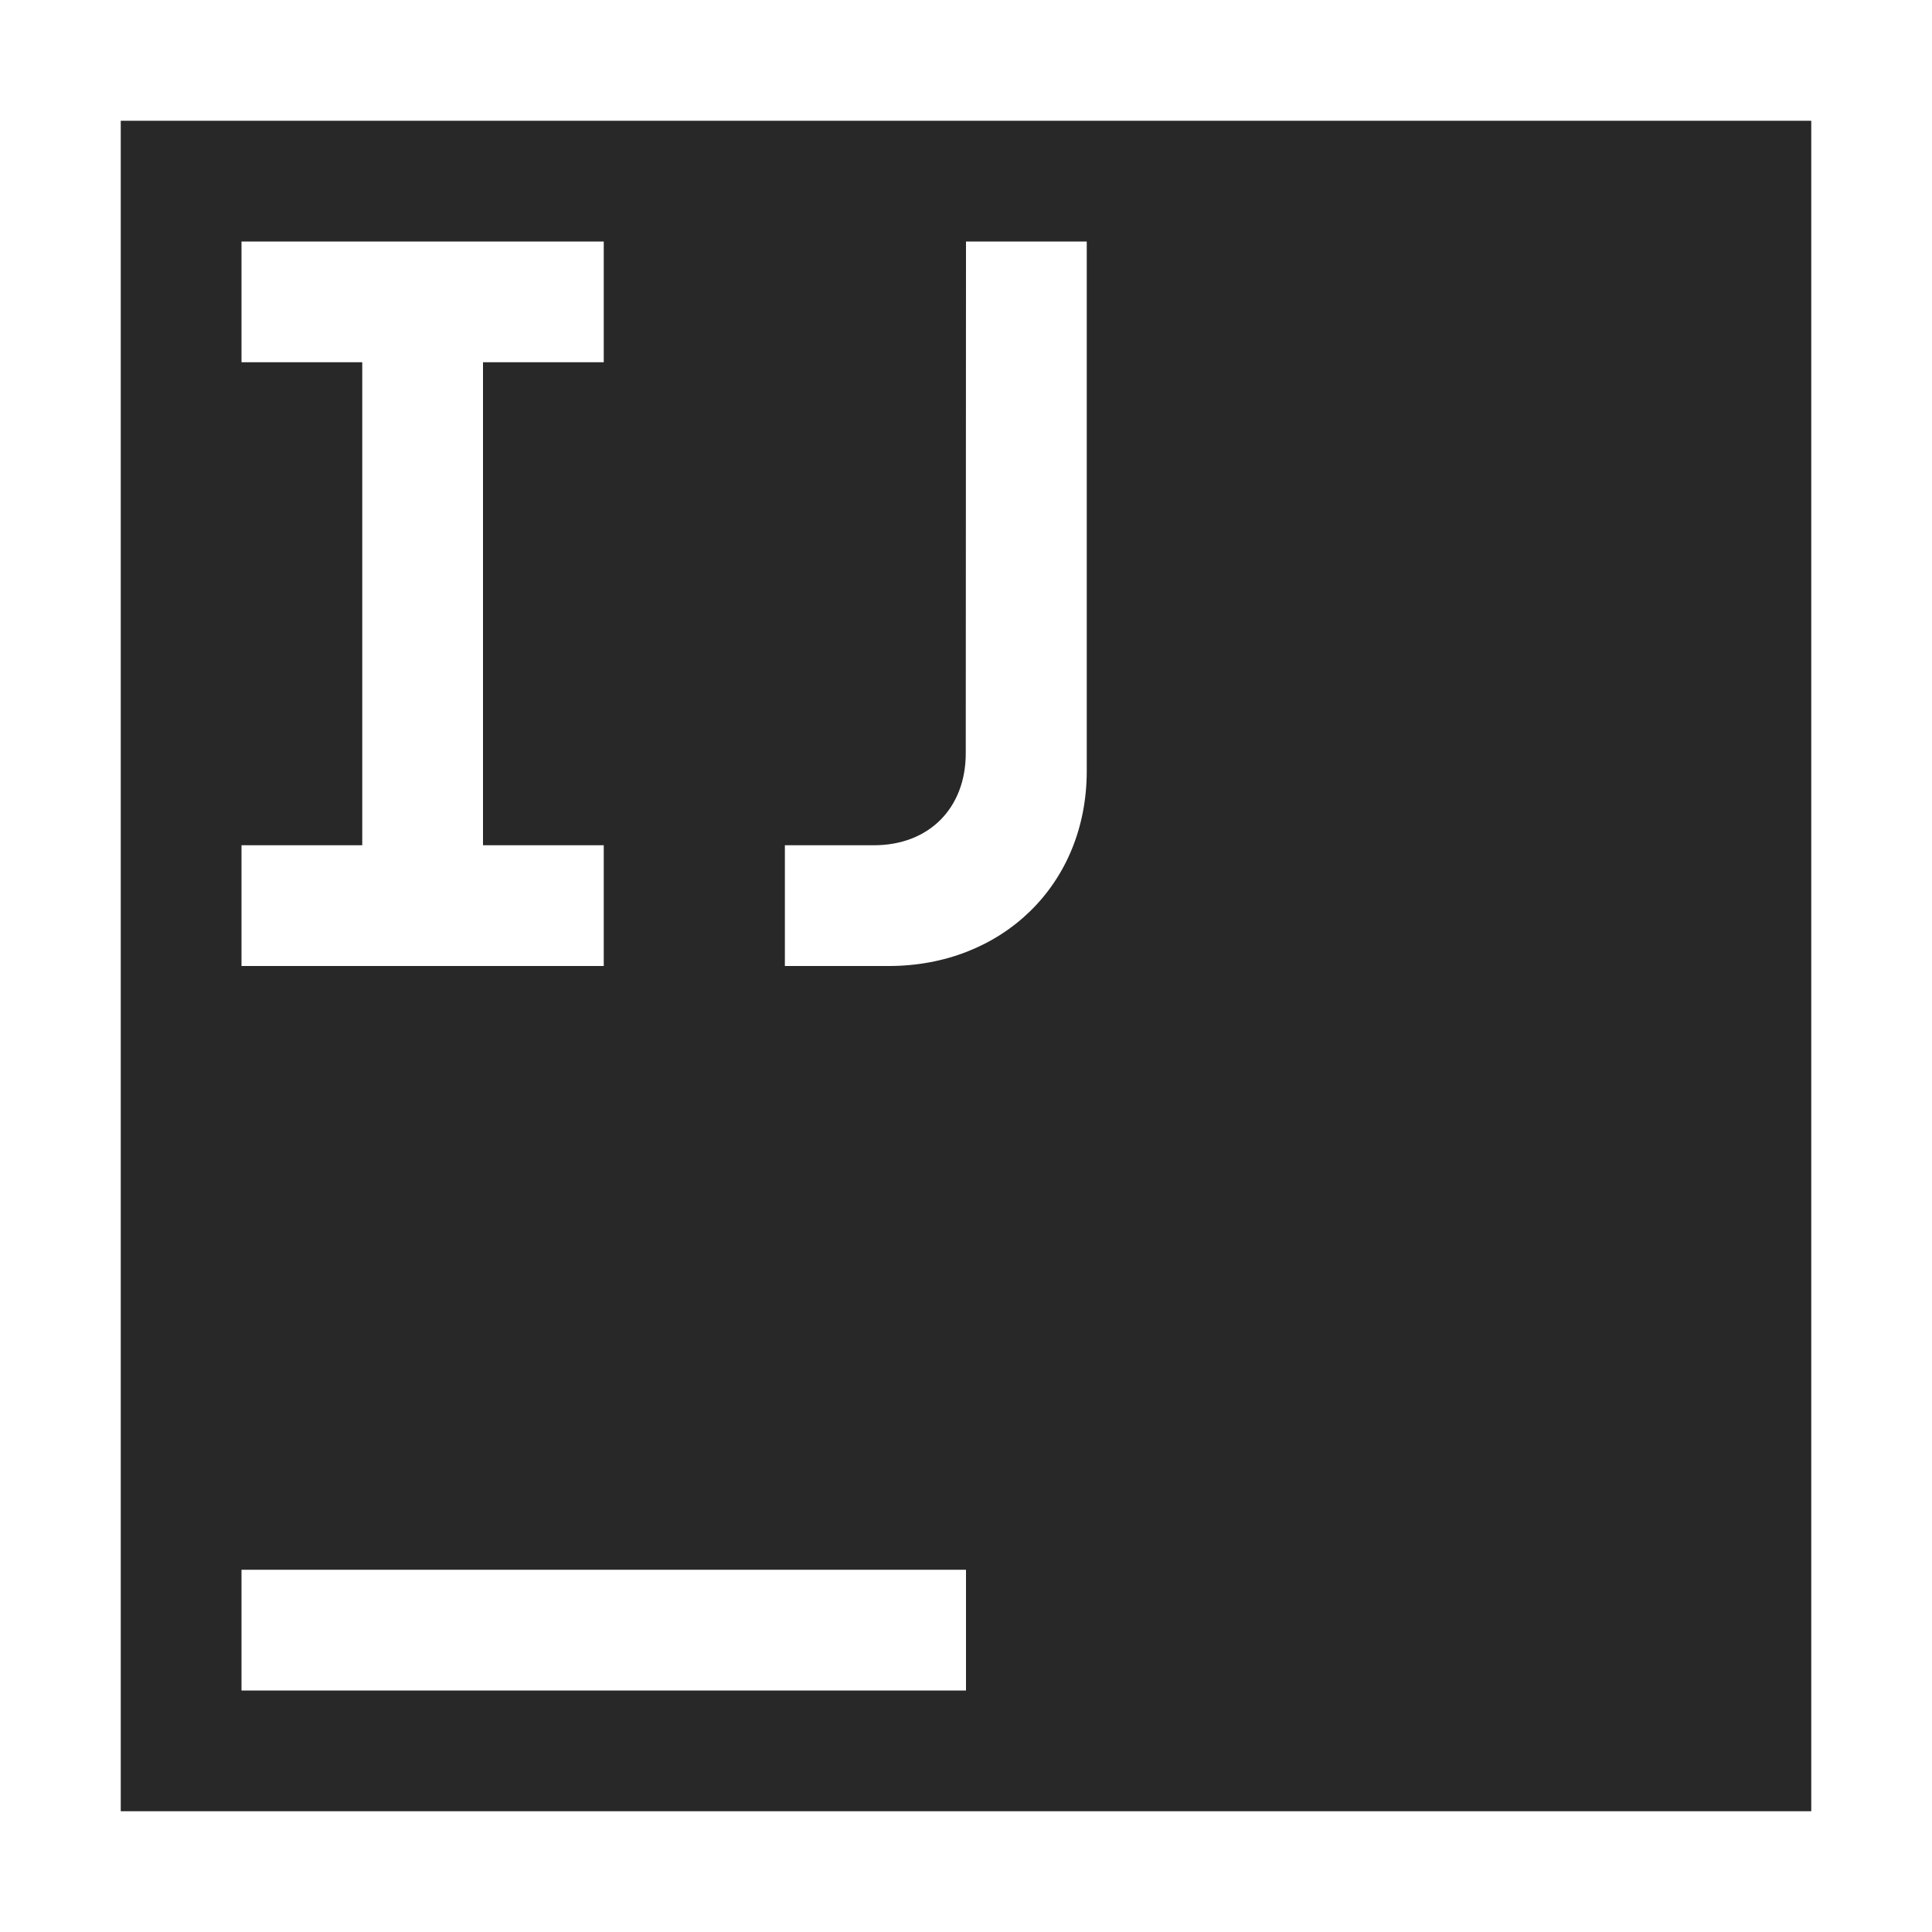 <svg width="16" height="16" version="1.1" xmlns="http://www.w3.org/2000/svg">
  <defs>
    <style id="current-color-scheme" type="text/css">.ColorScheme-Text { color:#282828; } .ColorScheme-Highlight { color:#458588; }</style>
  </defs>
  <path class="ColorScheme-Text" d="m1 1v14h14v-14zm1 1h3v1h-1v4h1v1h-3v-1h1v-4h-1zm6 0h1v4.385c0 0.946-0.707 1.615-1.639 1.615h-0.861v-1h0.738c0.454 0 0.76-0.306 0.76-0.762zm-6 11h6v1h-6z" fill="currentColor"/>
</svg>
